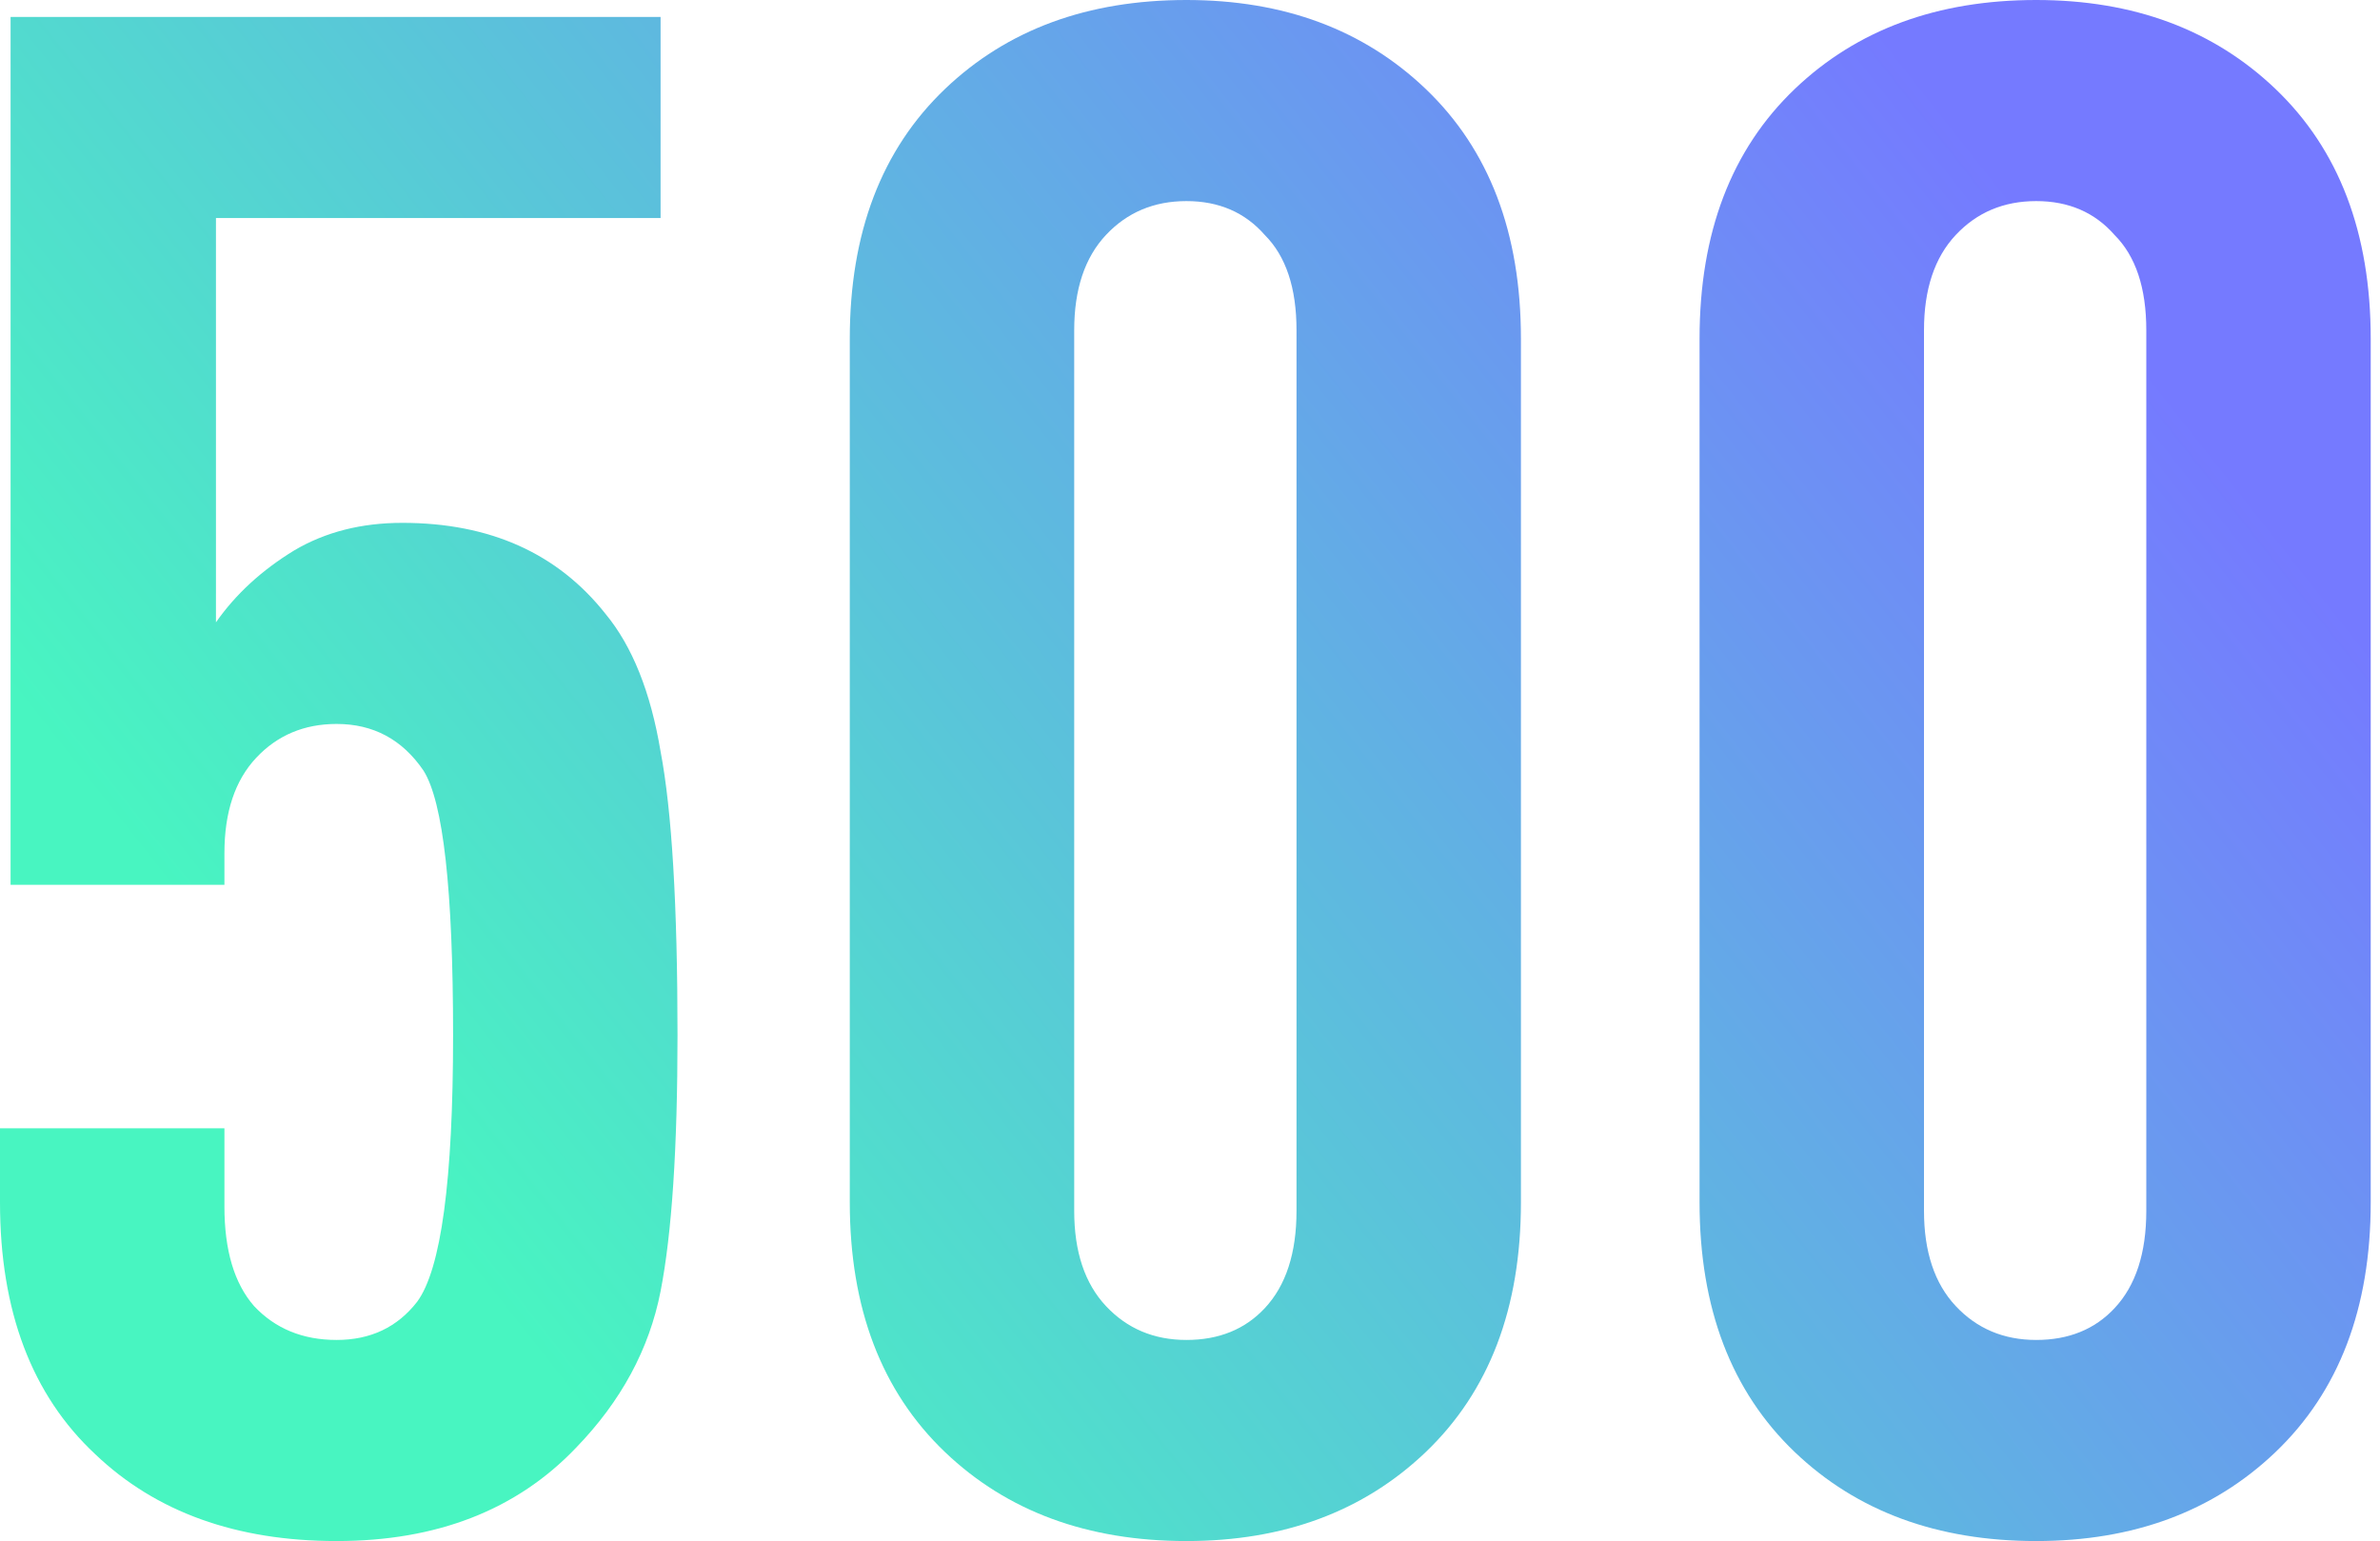<svg width="210" height="136" viewBox="0 0 210 136" fill="none" xmlns="http://www.w3.org/2000/svg">
<path d="M59.78 91.352C59.78 101.315 59.282 108.85 58.286 113.956C57.289 119.062 54.798 123.67 50.813 127.78C45.582 133.26 38.546 136 29.703 136C20.861 136 13.762 133.447 8.407 128.341C2.802 123.11 0 115.7 0 106.11V99.571H19.802V106.484C19.802 110.344 20.674 113.271 22.418 115.264C24.286 117.256 26.714 118.253 29.703 118.253C32.692 118.253 35.059 117.132 36.802 114.89C38.919 112.026 39.978 104.179 39.978 91.352C39.978 78.524 39.106 70.74 37.363 68C35.495 65.26 32.941 63.89 29.703 63.89C26.839 63.89 24.473 64.886 22.604 66.879C20.736 68.872 19.802 71.674 19.802 75.286V78.088H0.934V1.495H58.286V19.242H19.055V54.923C20.799 52.432 23.103 50.315 25.967 48.571C28.707 46.952 31.883 46.143 35.495 46.143C43.216 46.143 49.194 48.821 53.429 54.176C55.795 57.04 57.414 61.088 58.286 66.319C59.282 71.549 59.78 79.894 59.78 91.352Z" fill="url(#paint0_linear_2_10101)"/>
<path d="M134.2 106.11C134.2 115.451 131.398 122.799 125.794 128.154C120.314 133.385 113.277 136 104.684 136C95.966 136 88.867 133.385 83.387 128.154C77.783 122.799 74.981 115.451 74.981 106.11V29.89C74.981 20.549 77.783 13.201 83.387 7.846C88.867 2.615 95.966 0 104.684 0C113.277 0 120.314 2.615 125.794 7.846C131.398 13.201 134.2 20.549 134.2 29.89V106.11ZM114.398 106.857V29.143C114.398 25.407 113.464 22.604 111.596 20.736C109.852 18.744 107.548 17.747 104.684 17.747C101.819 17.747 99.453 18.744 97.585 20.736C95.717 22.729 94.783 25.531 94.783 29.143V106.857C94.783 110.469 95.717 113.271 97.585 115.264C99.453 117.256 101.819 118.253 104.684 118.253C107.548 118.253 109.852 117.319 111.596 115.451C113.464 113.458 114.398 110.593 114.398 106.857Z" fill="url(#paint1_linear_2_10101)"/>
<path d="M209.181 106.11C209.181 115.451 206.379 122.799 200.775 128.154C195.295 133.385 188.258 136 179.665 136C170.947 136 163.848 133.385 158.368 128.154C152.764 122.799 149.961 115.451 149.961 106.11V29.89C149.961 20.549 152.764 13.201 158.368 7.846C163.848 2.615 170.947 0 179.665 0C188.258 0 195.295 2.615 200.775 7.846C206.379 13.201 209.181 20.549 209.181 29.89V106.11ZM189.379 106.857V29.143C189.379 25.407 188.445 22.604 186.577 20.736C184.833 18.744 182.529 17.747 179.665 17.747C176.8 17.747 174.434 18.744 172.566 20.736C170.698 22.729 169.764 25.531 169.764 29.143V106.857C169.764 110.469 170.698 113.271 172.566 115.264C174.434 117.256 176.8 118.253 179.665 118.253C182.529 118.253 184.833 117.319 186.577 115.451C188.445 113.458 189.379 110.593 189.379 106.857Z" fill="url(#paint2_linear_2_10101)"/>
<defs>
<linearGradient id="paint0_linear_2_10101" x1="31.635" y1="99.901" x2="161.765" y2="-2.88" gradientUnits="userSpaceOnUse">
<stop stop-color="#48F5C1"/>
<stop offset="1" stop-color="#757AFF"/>
</linearGradient>
<linearGradient id="paint1_linear_2_10101" x1="31.635" y1="99.901" x2="161.765" y2="-2.88" gradientUnits="userSpaceOnUse">
<stop stop-color="#48F5C1"/>
<stop offset="1" stop-color="#757AFF"/>
</linearGradient>
<linearGradient id="paint2_linear_2_10101" x1="31.635" y1="99.901" x2="161.765" y2="-2.88" gradientUnits="userSpaceOnUse">
<stop stop-color="#48F5C1"/>
<stop offset="1" stop-color="#757AFF"/>
</linearGradient>
</defs>
</svg>
